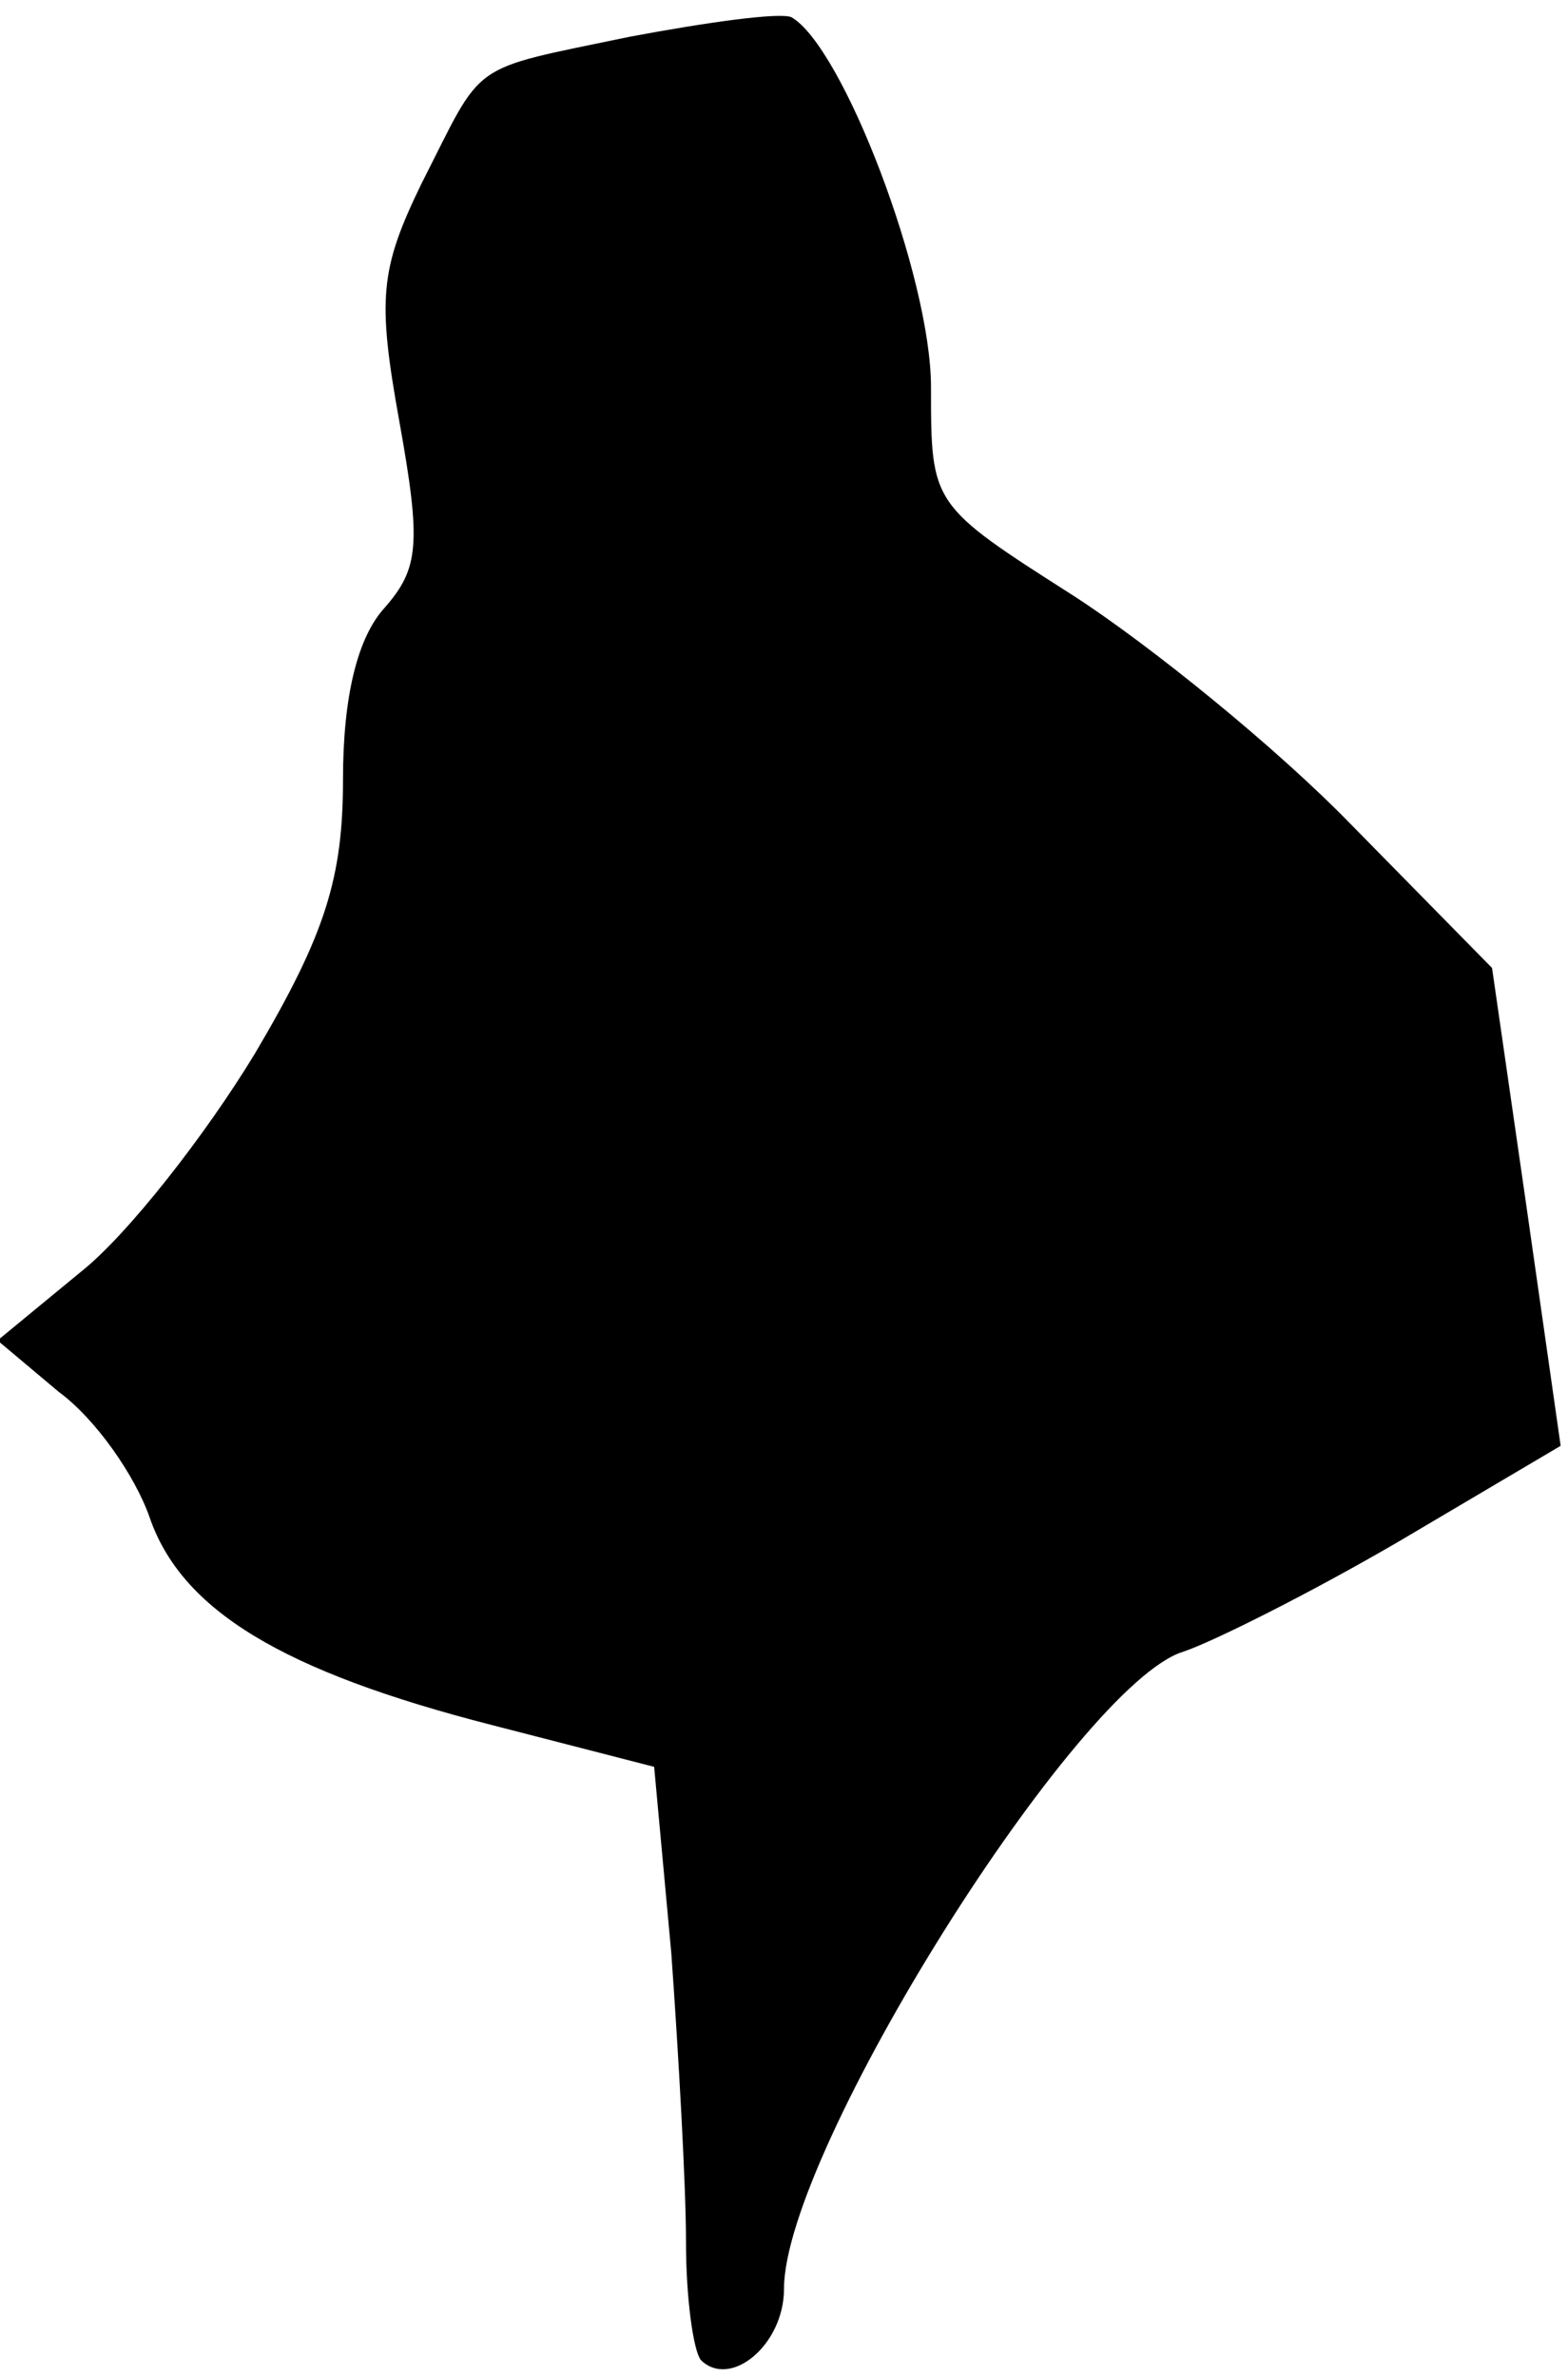 <?xml version="1.0" standalone="no"?>
<!DOCTYPE svg PUBLIC "-//W3C//DTD SVG 20010904//EN"
 "http://www.w3.org/TR/2001/REC-SVG-20010904/DTD/svg10.dtd">
<svg version="1.0" xmlns="http://www.w3.org/2000/svg"
 width="64pt" height="97pt" viewBox="0 0 64 97"
 preserveAspectRatio="xMidYMid meet">
<g transform="translate(0,97) scale(0.1,-0.1)"
fill="#000000" stroke="none">
<path fill="#000000" stroke="none" d="M257 955 c-67 -14 -59 -9 -85 -60 -17
-35 -18 -47 -9 -97 9 -50 8 -60 -6 -76 -11 -12 -17 -36 -17 -70 0 -40 -7 -63
-36 -112 -20 -33 -52 -74 -71 -89 l-34 -28 25 -21 c15 -11 31 -34 37 -51 13
-38 54 -63 140 -85 l66 -17 7 -76 c3 -42 6 -95 6 -118 0 -23 3 -44 6 -48 12
-12 34 6 34 29 0 56 120 247 163 260 12 4 52 24 88 45 l66 39 -14 98 -14 97
-57 58 c-31 32 -83 74 -114 94 -58 37 -58 37 -58 85 0 45 -36 139 -57 151 -5
2 -34 -2 -66 -8z"/>
</g>
</svg>
